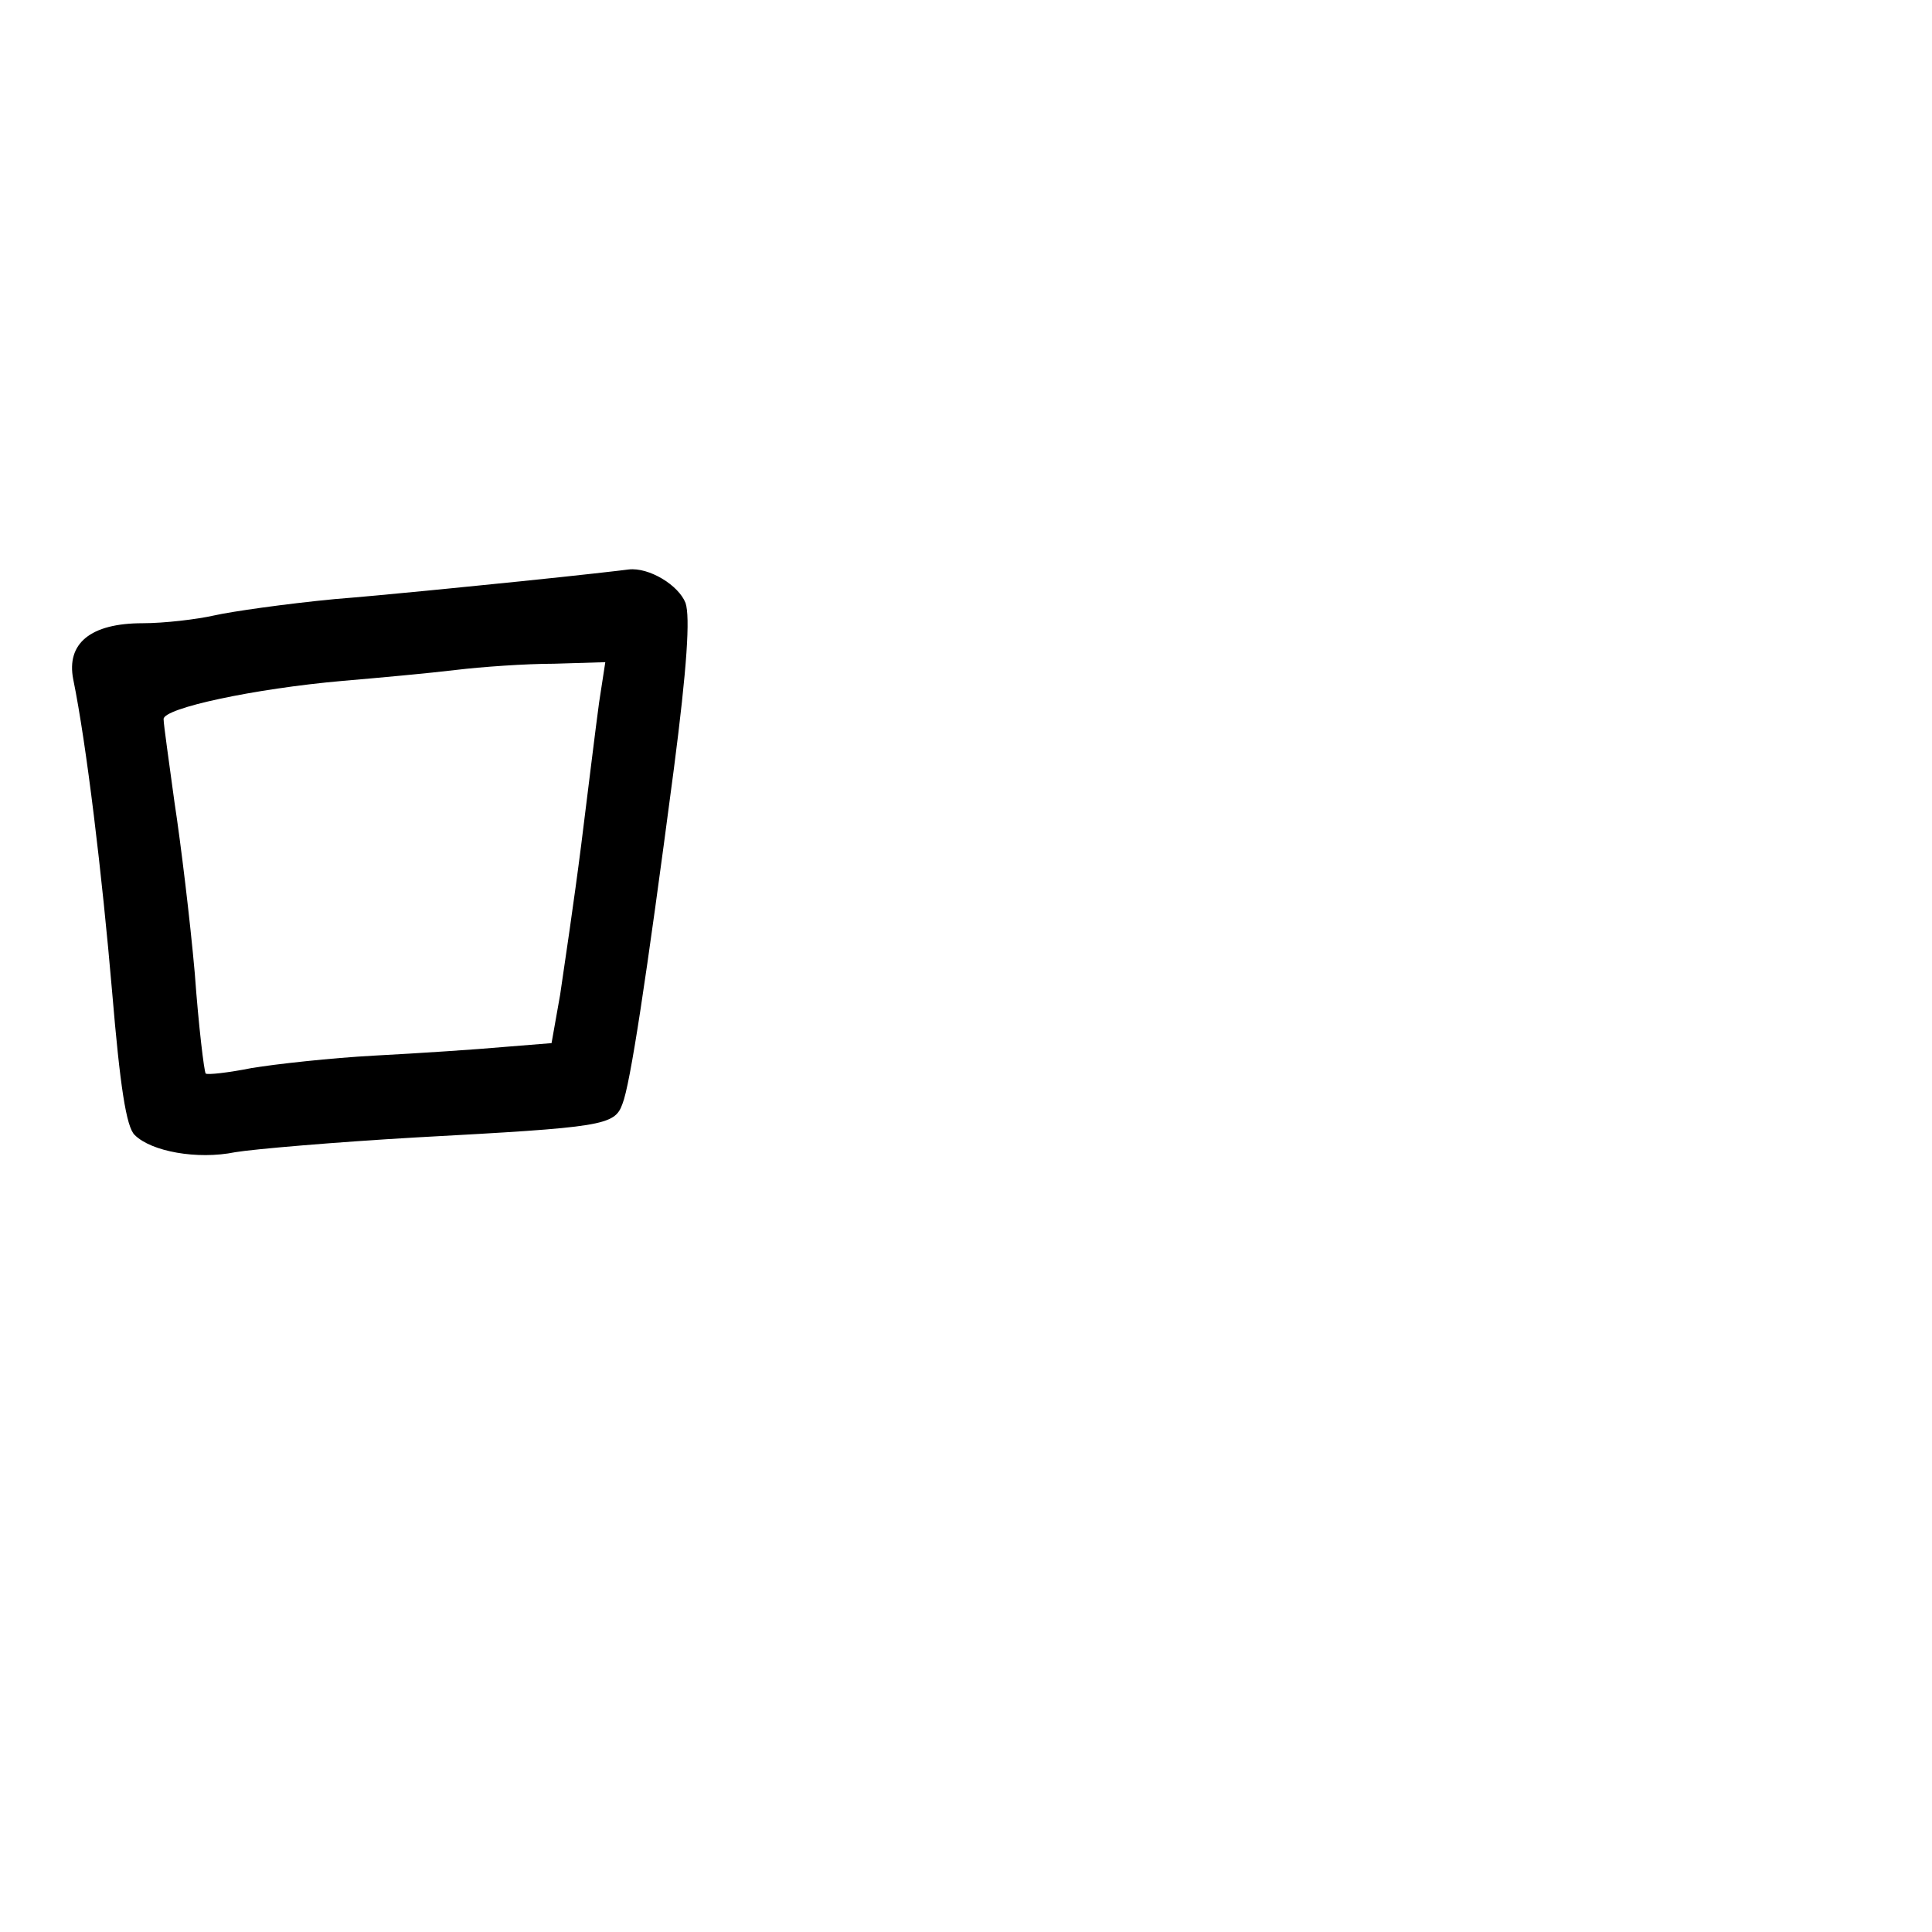 <?xml version="1.0" standalone="no"?>
<!DOCTYPE svg PUBLIC "-//W3C//DTD SVG 20010904//EN"
 "http://www.w3.org/TR/2001/REC-SVG-20010904/DTD/svg10.dtd">
<svg version="1.0" xmlns="http://www.w3.org/2000/svg"
 width="248pt" height="248pt" viewBox="0 0 248 248"
 preserveAspectRatio="xMidYMid meet">
<g transform="translate(0,248) scale(0.1,-0.1)"
fill="#000000" stroke="none">
<path d="M670 1734 c-69 -7 -177 -18 -240 -23 -63 -6 -133 -16 -155 -21 -22
-5 -64 -10 -92 -10 -67 0 -98 -26 -89 -72 17 -83 37 -250 50 -402 10 -119 18
-173 29 -183 21 -21 80 -32 129 -22 24 4 129 13 233 19 239 13 254 15 264 43
10 25 30 156 66 430 17 131 21 195 15 213 -9 23 -47 46 -73 43 -7 -1 -68 -8
-137 -15z m99 -156 c-4 -29 -14 -111 -23 -183 -9 -71 -22 -158 -27 -192 l-11
-62 -62 -5 c-33 -3 -108 -8 -165 -11 -56 -3 -128 -11 -158 -16 -30 -6 -57 -9
-59 -7 -2 3 -9 60 -14 129 -6 68 -18 167 -26 219 -7 52 -14 100 -14 107 0 14
116 39 230 49 47 4 112 10 145 14 33 4 90 8 126 8 l66 2 -8 -52z"/>
</g>
</svg>
